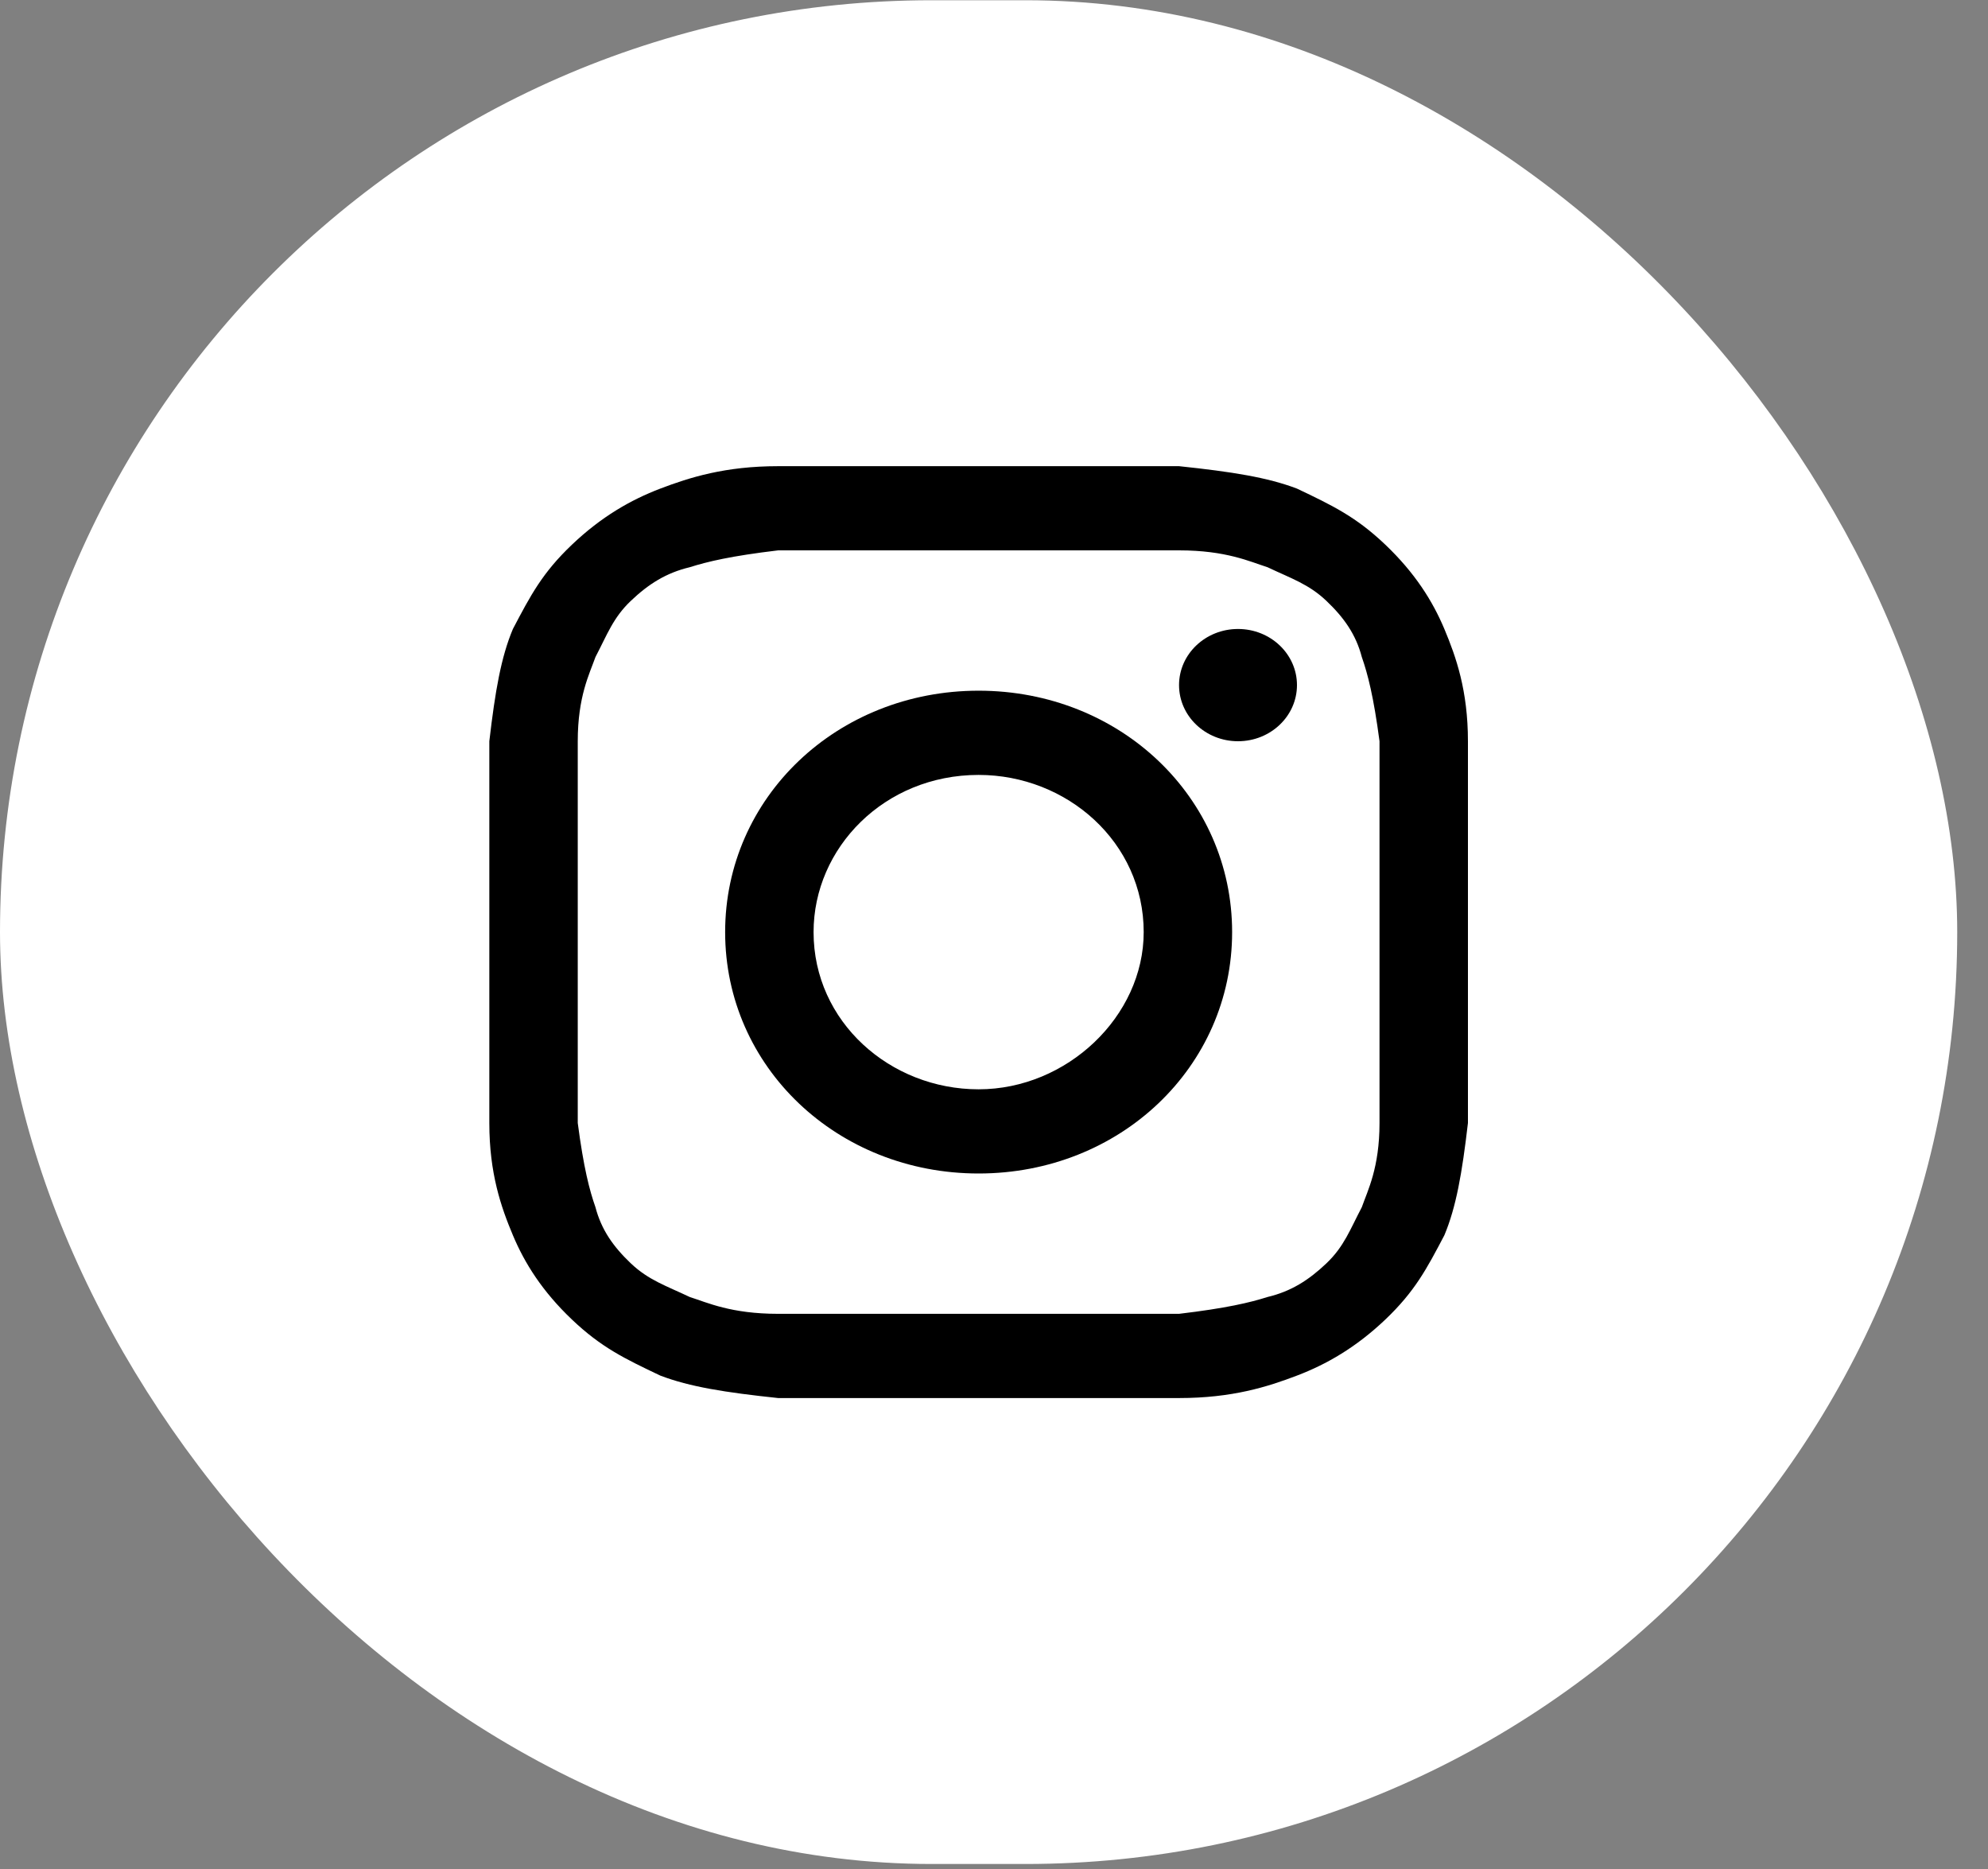 <svg width="50" height="47" viewBox="0 0 50 47" fill="none" xmlns="http://www.w3.org/2000/svg">
<rect x="0" y="0" width="50" height="47" fill="#808080" stroke="none"/>
<rect y="0.006" width="49.226" height="46.868" rx="23.434" fill="white"/>
<path d="M24.613 13.84C27.875 13.84 28.32 13.84 29.654 13.84C30.841 13.84 31.434 14.123 31.879 14.264C32.472 14.546 32.916 14.687 33.361 15.111C33.806 15.534 34.103 15.958 34.251 16.523C34.399 16.946 34.547 17.511 34.696 18.64C34.696 19.911 34.696 20.193 34.696 23.44C34.696 26.687 34.696 26.969 34.696 28.24C34.696 29.369 34.399 29.934 34.251 30.357C33.954 30.922 33.806 31.345 33.361 31.769C32.916 32.192 32.472 32.475 31.879 32.616C31.434 32.757 30.841 32.898 29.654 33.039C28.32 33.039 28.023 33.039 24.613 33.039C21.203 33.039 20.906 33.039 19.572 33.039C18.386 33.039 17.793 32.757 17.348 32.616C16.755 32.334 16.31 32.192 15.865 31.769C15.42 31.345 15.124 30.922 14.976 30.357C14.827 29.934 14.679 29.369 14.531 28.24C14.531 26.969 14.531 26.687 14.531 23.44C14.531 20.193 14.531 19.911 14.531 18.64C14.531 17.511 14.827 16.946 14.976 16.523C15.272 15.958 15.42 15.534 15.865 15.111C16.31 14.687 16.755 14.405 17.348 14.264C17.793 14.123 18.386 13.981 19.572 13.84C20.906 13.84 21.351 13.84 24.613 13.84ZM24.613 11.723C21.203 11.723 20.906 11.723 19.572 11.723C18.238 11.723 17.348 12.005 16.607 12.287C15.865 12.57 15.124 12.993 14.383 13.699C13.641 14.405 13.345 14.97 12.9 15.817C12.603 16.523 12.455 17.369 12.307 18.64C12.307 19.911 12.307 20.334 12.307 23.44C12.307 26.687 12.307 26.969 12.307 28.24C12.307 29.51 12.603 30.357 12.9 31.063C13.196 31.769 13.641 32.475 14.383 33.181C15.124 33.886 15.717 34.169 16.607 34.592C17.348 34.875 18.238 35.016 19.572 35.157C20.906 35.157 21.351 35.157 24.613 35.157C27.875 35.157 28.32 35.157 29.654 35.157C30.989 35.157 31.879 34.875 32.62 34.592C33.361 34.31 34.103 33.886 34.844 33.181C35.585 32.475 35.882 31.91 36.327 31.063C36.623 30.357 36.772 29.51 36.92 28.24C36.92 26.969 36.92 26.546 36.92 23.44C36.92 20.334 36.92 19.911 36.92 18.64C36.92 17.369 36.623 16.523 36.327 15.817C36.03 15.111 35.585 14.405 34.844 13.699C34.103 12.993 33.51 12.711 32.62 12.287C31.879 12.005 30.989 11.864 29.654 11.723C28.32 11.723 28.023 11.723 24.613 11.723Z" fill="black"/>
<path d="M24.613 17.369C21.055 17.369 18.238 20.052 18.238 23.44C18.238 26.828 21.055 29.51 24.613 29.51C28.172 29.51 30.989 26.828 30.989 23.44C30.989 20.052 28.172 17.369 24.613 17.369ZM24.613 27.393C22.389 27.393 20.462 25.698 20.462 23.44C20.462 21.322 22.241 19.487 24.613 19.487C26.837 19.487 28.765 21.181 28.765 23.44C28.765 25.557 26.837 27.393 24.613 27.393Z" fill="black"/>
<path d="M31.137 18.64C31.956 18.64 32.62 18.008 32.62 17.228C32.62 16.449 31.956 15.817 31.137 15.817C30.318 15.817 29.654 16.449 29.654 17.228C29.654 18.008 30.318 18.64 31.137 18.64Z" fill="black"/>
</svg>
